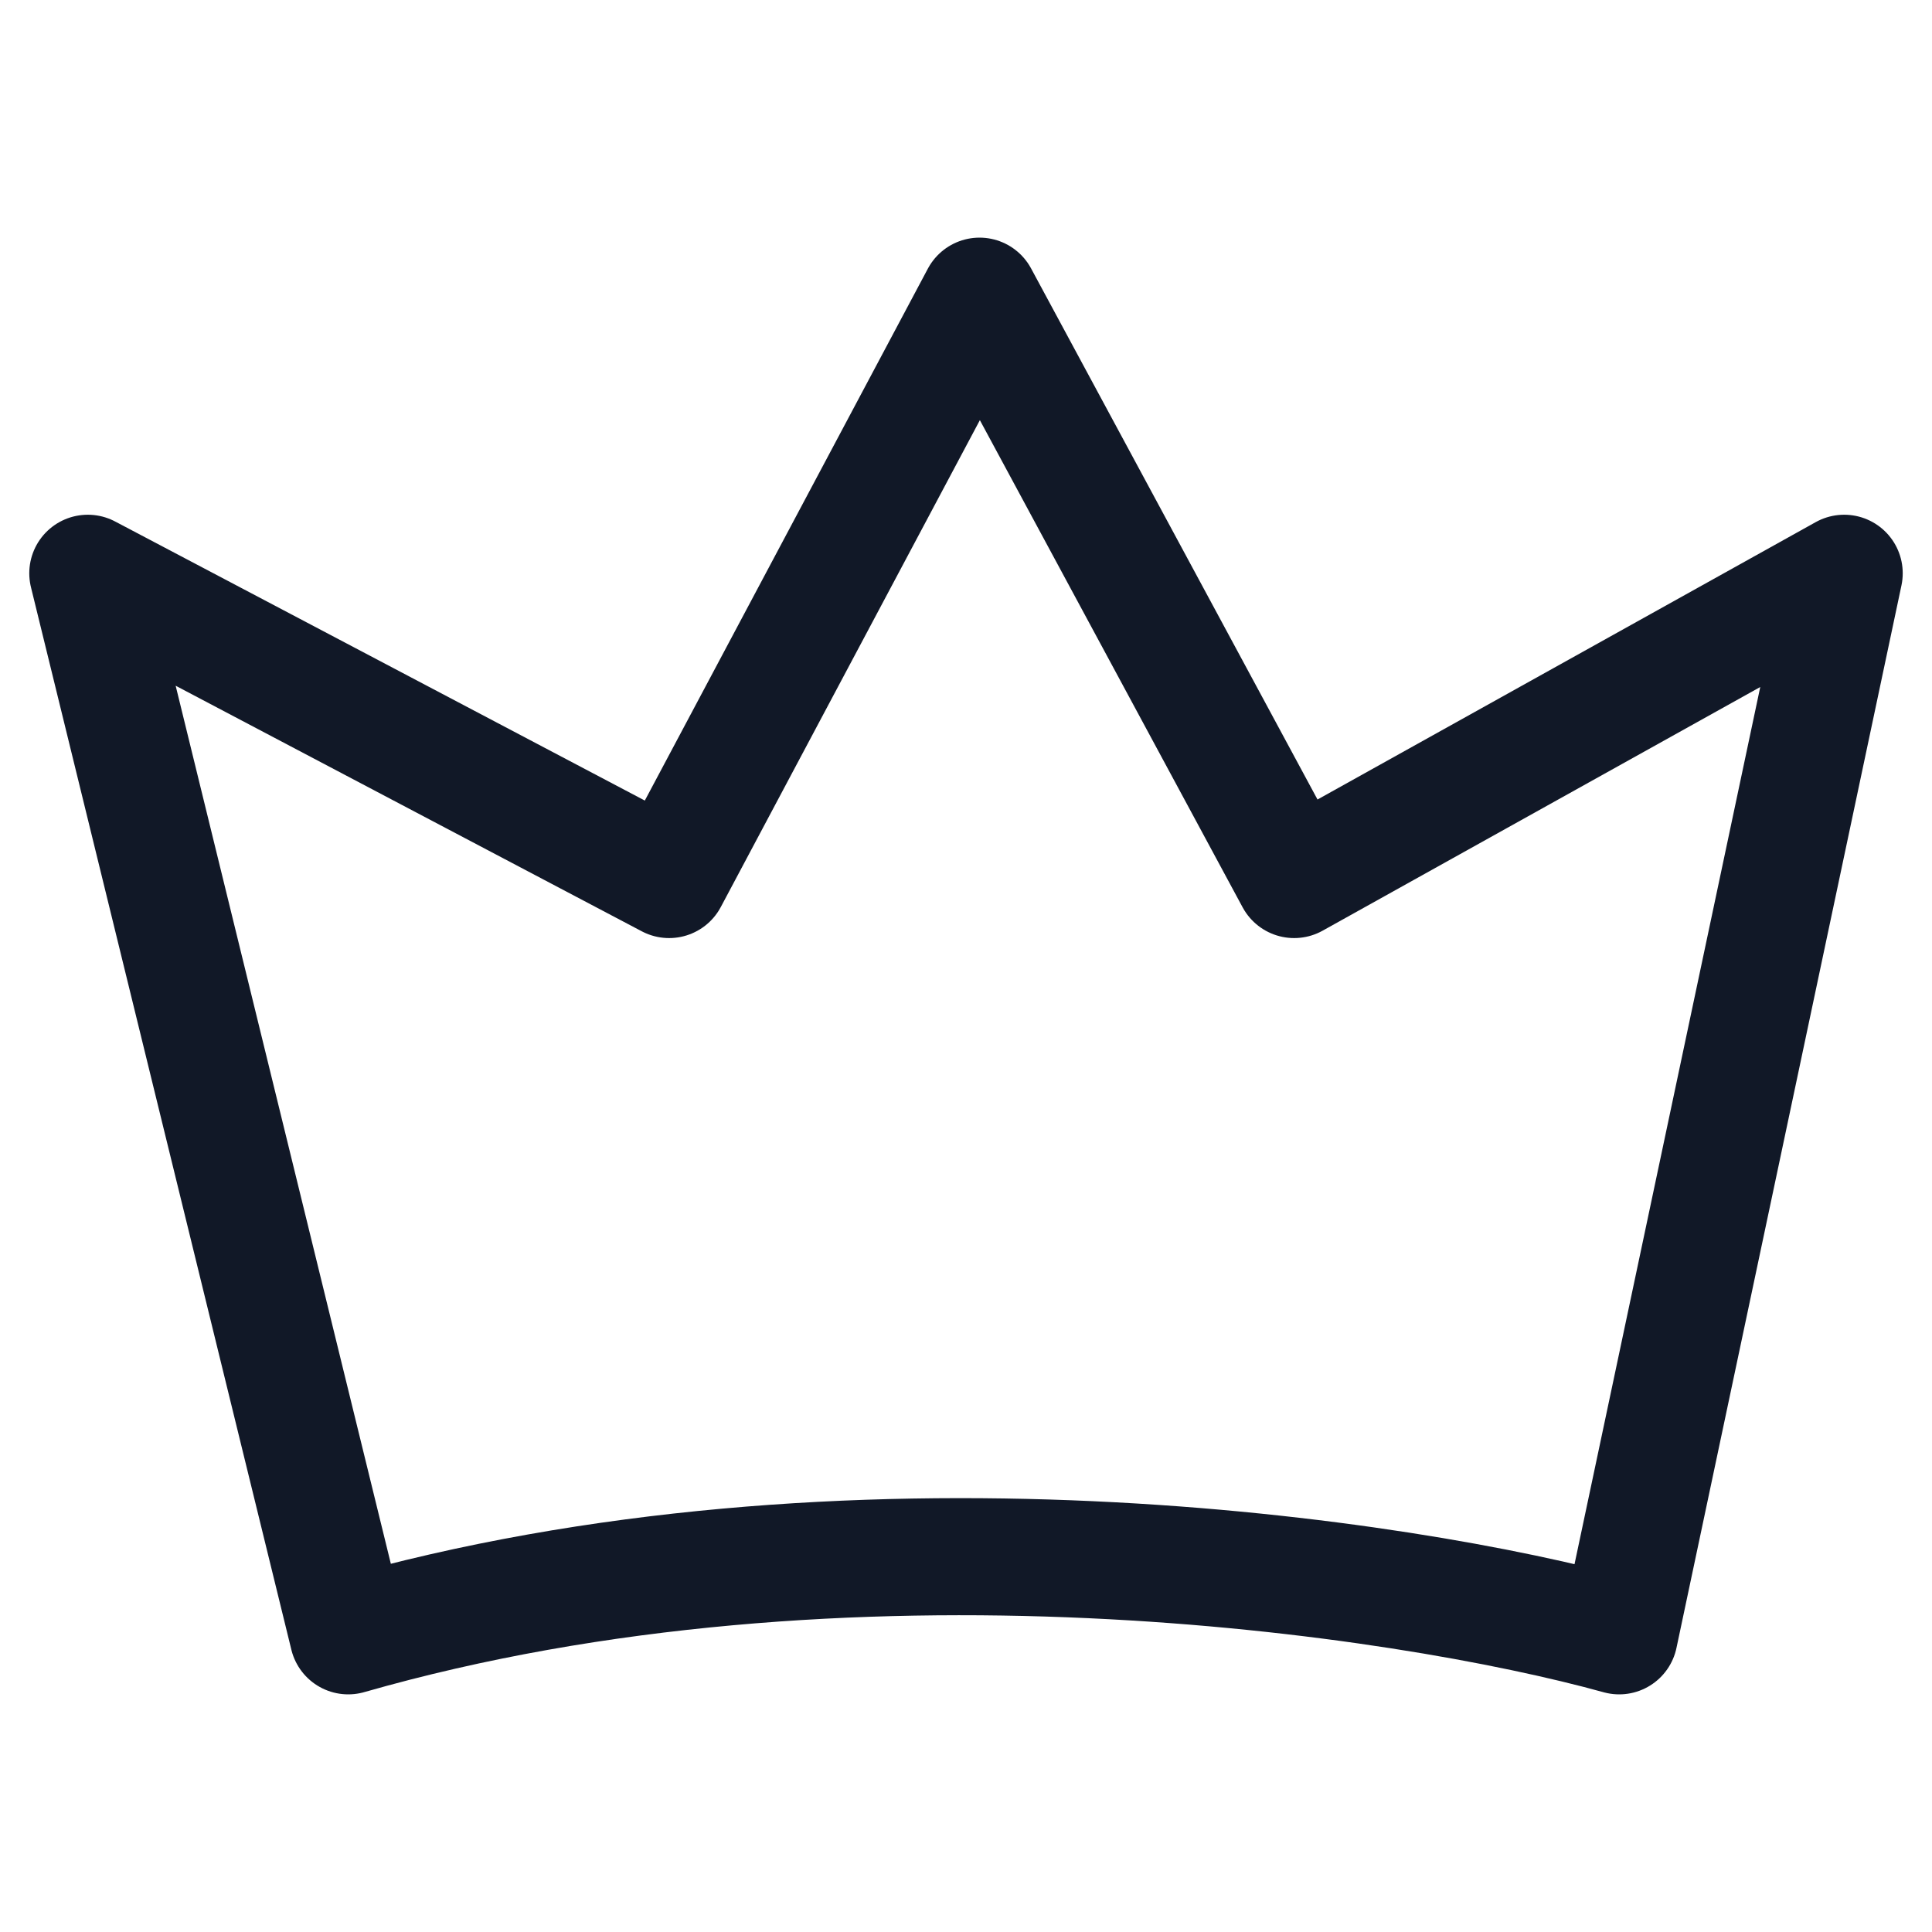 <svg width="33" height="33" viewBox="0 0 33 33" fill="none" xmlns="http://www.w3.org/2000/svg">
<path d="M1.5 9.792L5.948 27.941C14.489 25.493 23.979 26.921 27.657 27.941L31.5 9.792L22.105 15.023L16.731 5.059L11.429 15.023L1.5 9.792Z" stroke="#111827" stroke-width="2" stroke-linecap="round" stroke-linejoin="round"/>
</svg>
